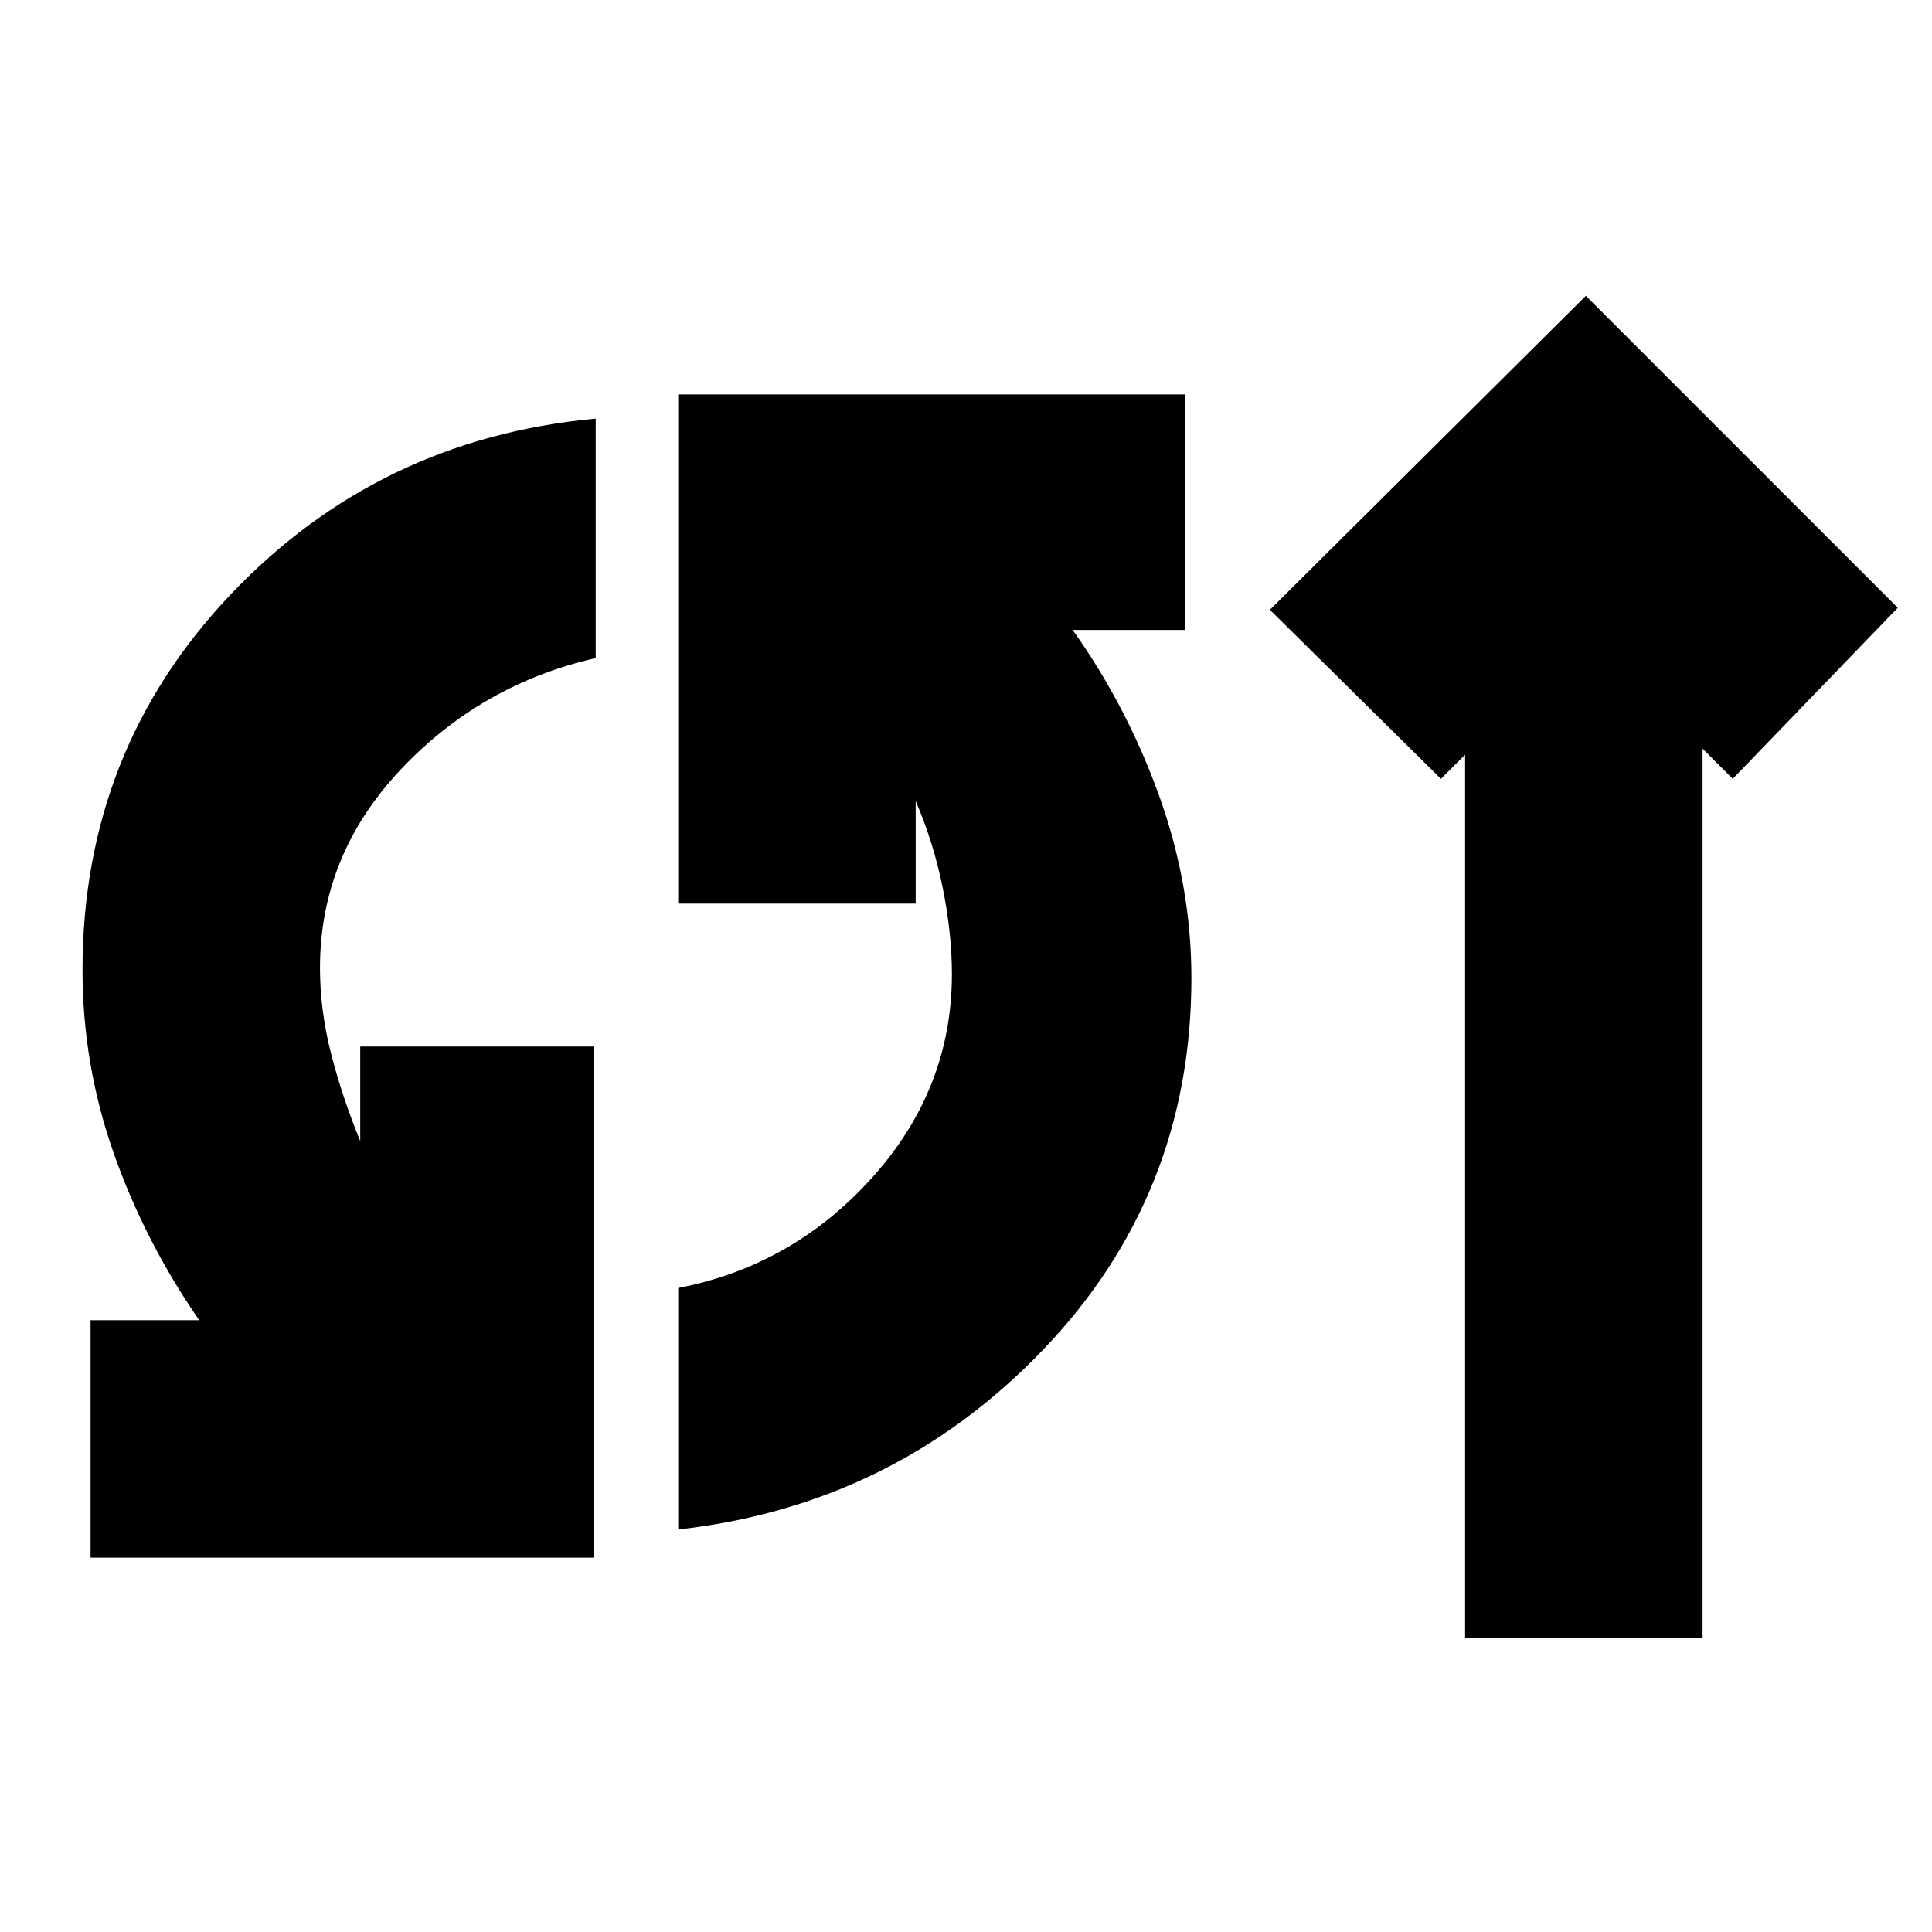 <svg xmlns="http://www.w3.org/2000/svg" height="20" viewBox="0 -960 960 960" width="20"><path d="M45-186v-118h54q-27-39-42.5-83T41-478q0-109 73.5-186.5T296-752v119q-57 13-97 55.5T159-479q0 21 5.5 42.5T179-393v-47h116v254H45Zm292-14v-120q57-11 96.5-55T473-476q0-20-4.5-42.5T455-562v51H337v-253h252v117h-56q27 38 43 82.5t16 90.5q0 108-74 185t-181 89Zm391 54v-439l-12 12-85-84 157-156 155 155-82 85-15-15v442H728Z"/></svg>